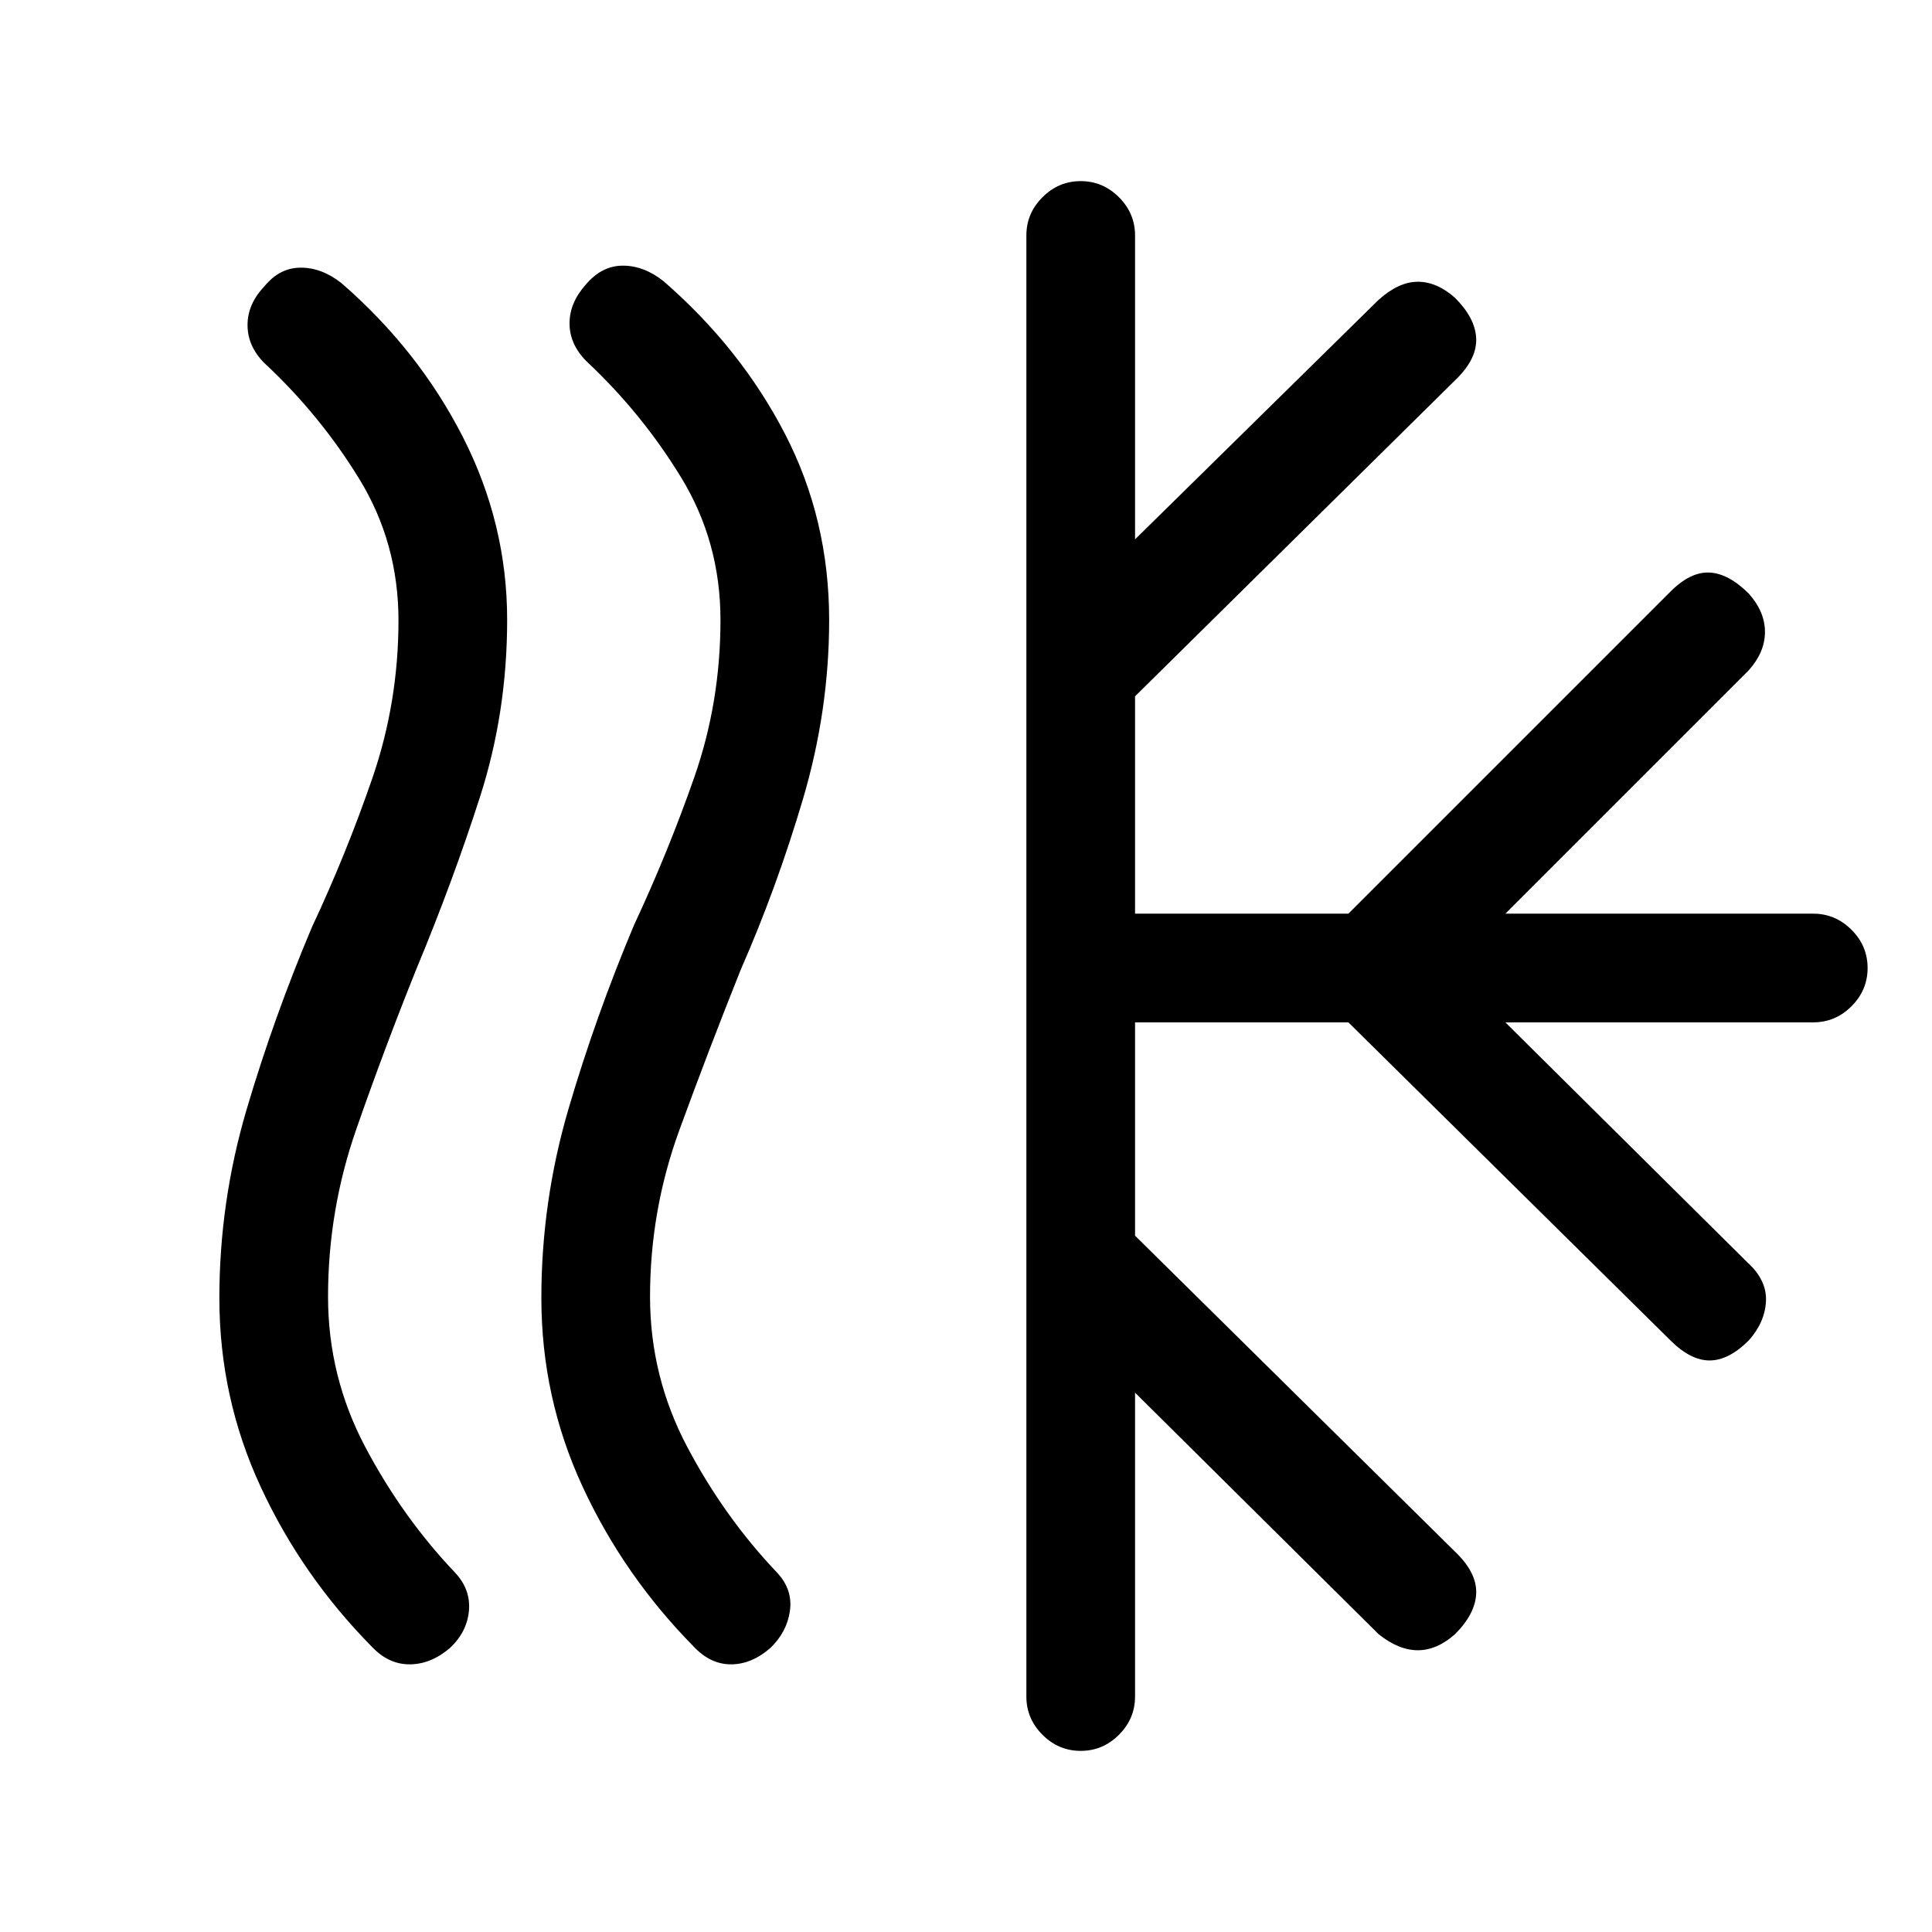 <svg xmlns="http://www.w3.org/2000/svg" height="24" viewBox="0 -960 960 960" width="24"><path d="M223.5-141.05q-9.5 8.05-20 8.05t-18.74-8.76Q150-177 129.5-221.26 109-265.53 109-315q0-47.81 13.5-93.57 13.5-45.77 32.5-90.75 17-36.22 30-73.95 13-37.73 13-78.44 0-38.53-19.5-70.34-19.5-31.81-47.18-57.59Q123-788 123-798.5t8.5-19.36q7.5-9.14 18-9.14t20.26 7.76Q208-786 230-742.86q22 43.15 22 90.84Q252-606 238.5-564 225-522 207-478.75q-16 39.75-30 79.96-14 40.21-14 83.11Q163-276 181.5-241q18.5 35 44.8 62.62Q234-170 233-159.5q-1 10.5-9.5 18.45Zm159.21 0q-9.3 8.05-19.5 8.05-10.21 0-18.45-8.76Q310-177 289.5-221.26 269-265.53 269-315q0-48.06 13.5-94.05 13.5-45.99 32.5-91.19 17-36.4 30-73.58t13-78.12q0-38.74-19.5-70.73-19.5-31.99-47.18-57.91Q283-789 283-799.27q0-10.26 8-19.23 8-9.5 18.5-9.5t20.26 7.76Q368-787 390-744.5q22 42.5 22 92.65Q412-607 399-563q-13 44-31 85-16 40-30.5 79.73-14.5 39.73-14.5 82.61Q323-276 341.5-241t44.8 62.62q7.7 8.38 6.2 18.88-1.5 10.5-9.79 18.45ZM510-117v-726q0-11 8-19t19-8q11 0 19 8t8 19v151l121-119q10-9 19.5-9t18.5 8q10 10 10.5 20t-9.5 20L564-614v108h106l160-160q10-10 19.5-9.5T869-665q8 9 8 19t-8 19L748-506h153q11 0 19 8t8 19q0 11-8 19t-19 8H748l120 119q10 9 9.5 19.5T869-294q-10 10-19.5 10T830-294L670-452H564v106l160 158q10 10 9.5 20T723-148q-9 8-18.5 8t-19.5-8L564-268v151q0 11-8 19t-19 8q-11 0-19-8t-8-19Z"/></svg>